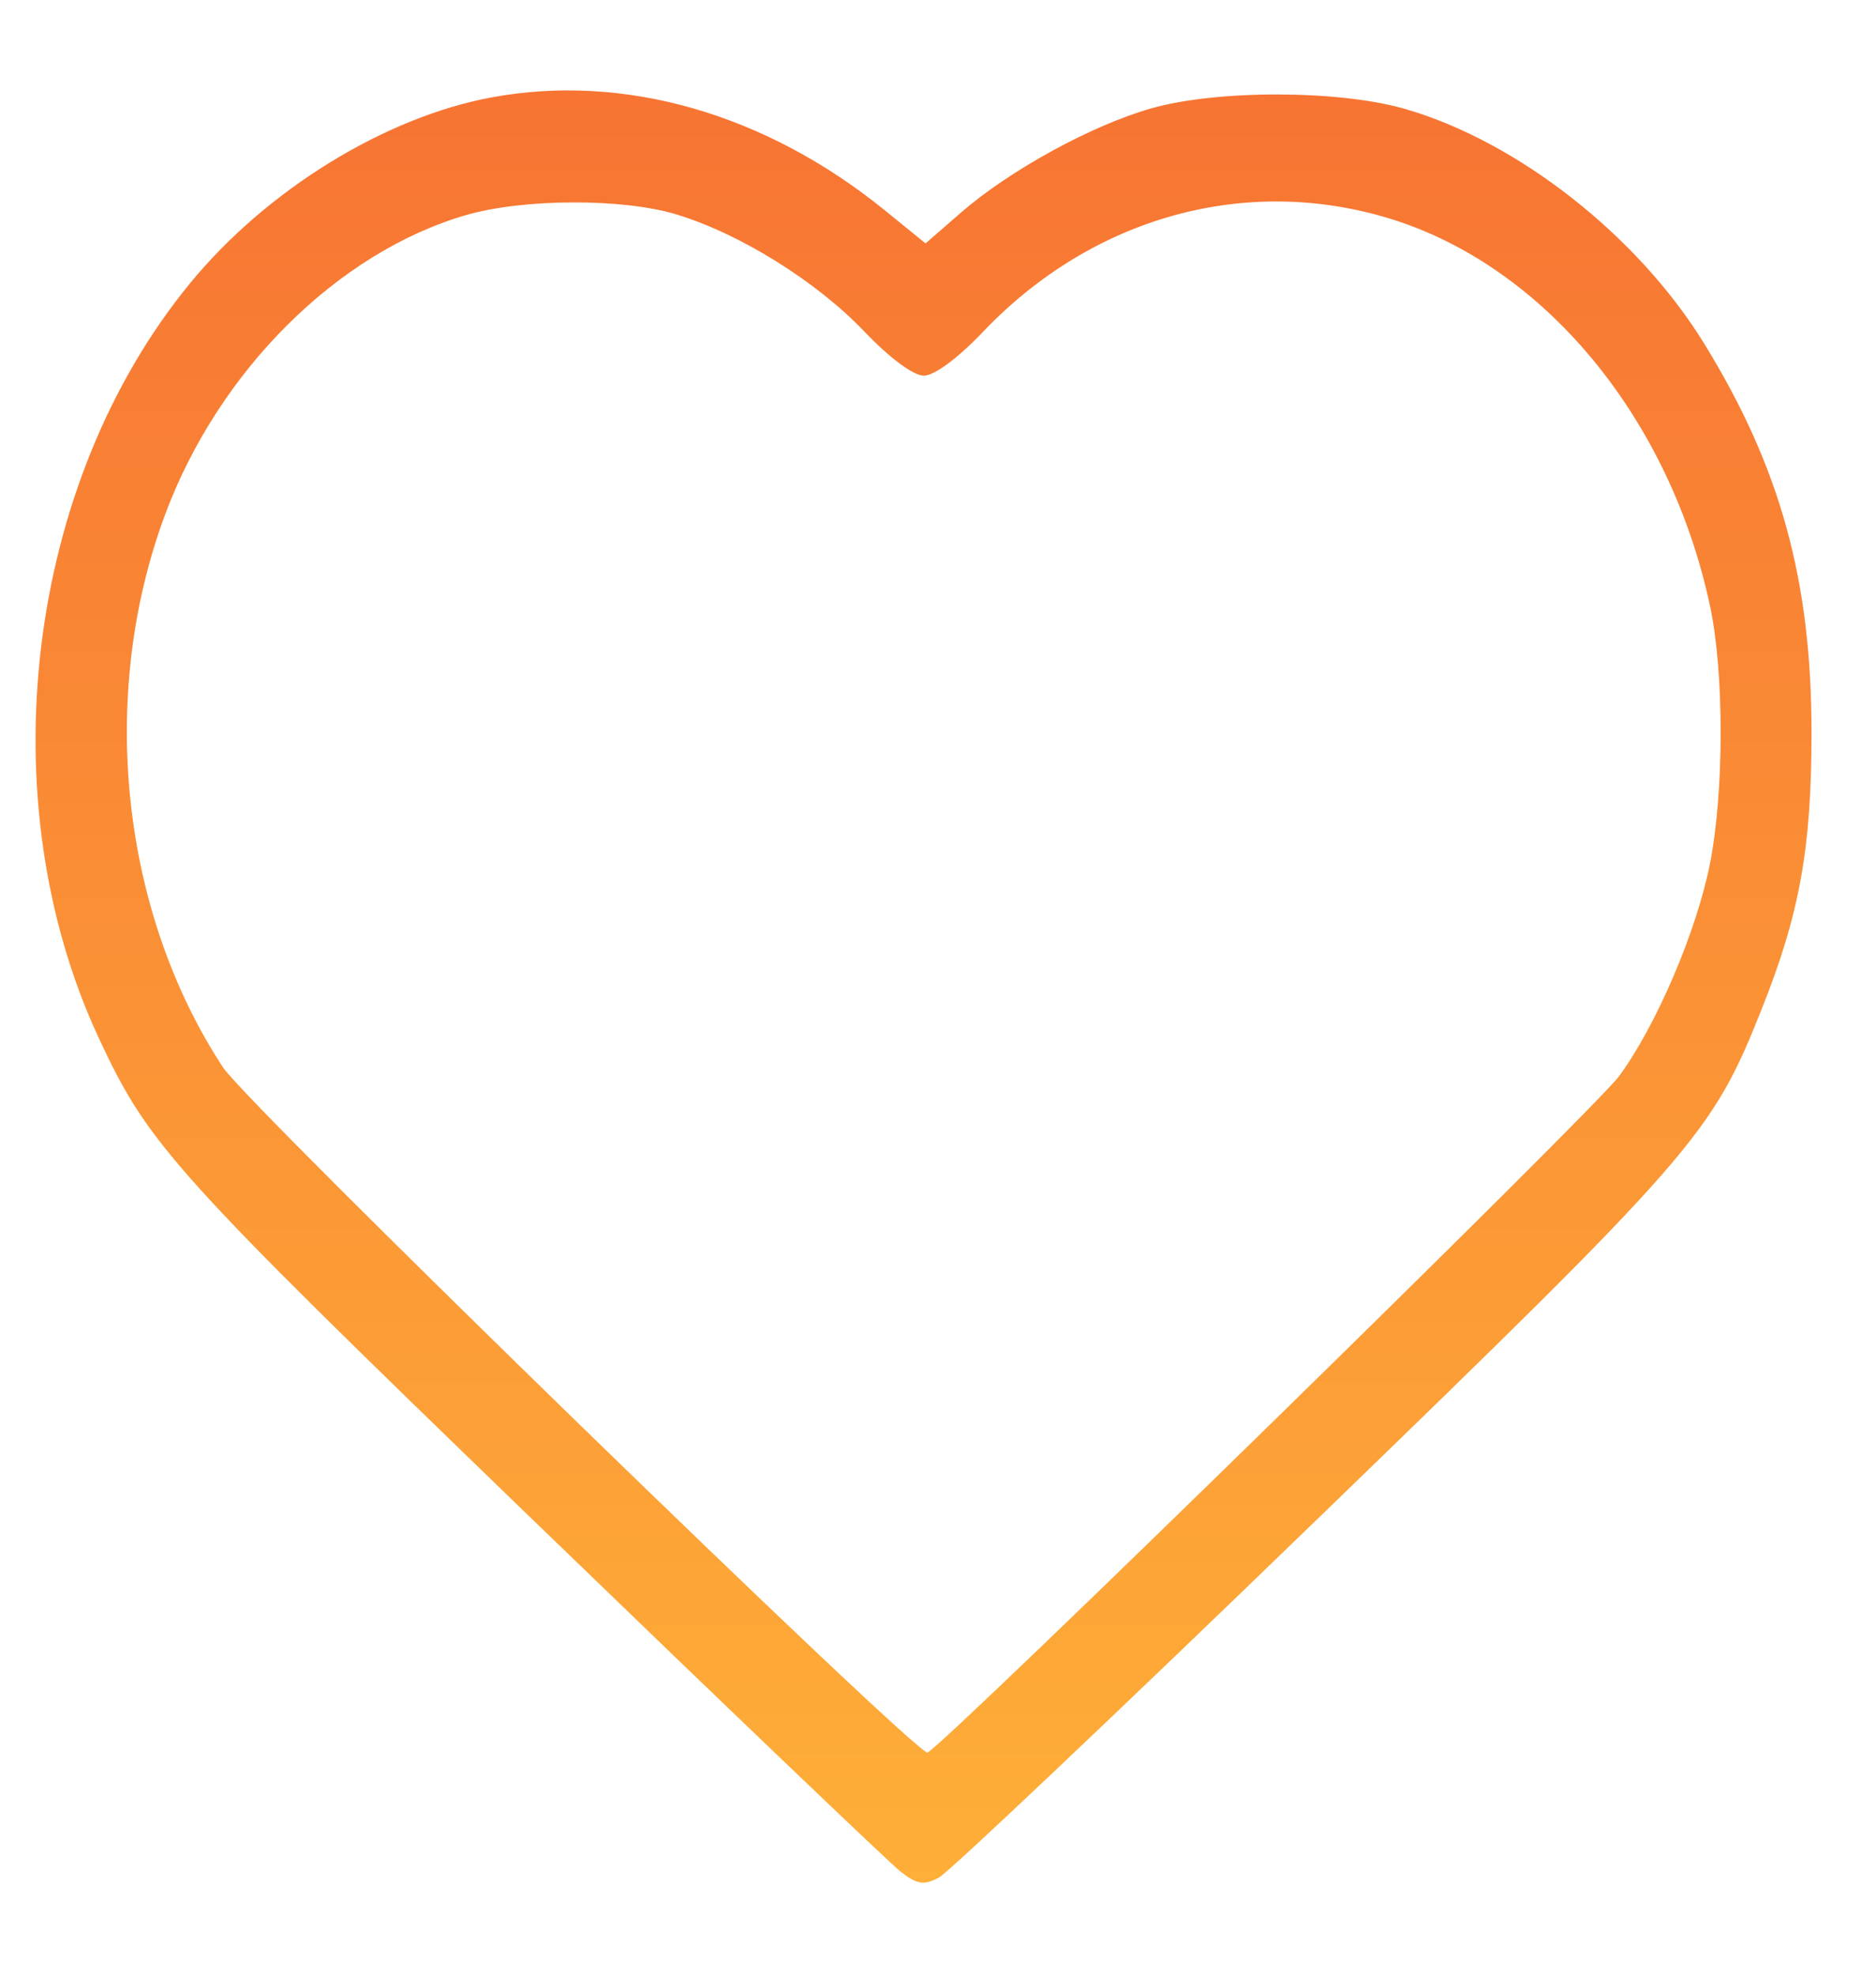 <svg width="19" height="20" viewBox="0 0 19 20" fill="none" xmlns="http://www.w3.org/2000/svg">
<path fill-rule="evenodd" clip-rule="evenodd" d="M4.984 0.985C3.903 1.183 2.702 1.921 1.927 2.865C0.262 4.89 -0.125 8.095 1.002 10.512C1.504 11.588 1.745 11.856 5.362 15.352C7.316 17.24 9.007 18.857 9.12 18.946C9.289 19.078 9.359 19.088 9.512 19.005C9.614 18.949 11.325 17.33 13.313 15.406C17.185 11.66 17.337 11.486 17.846 10.206C18.227 9.248 18.347 8.582 18.347 7.424C18.348 5.879 18.032 4.732 17.259 3.477C16.587 2.385 15.364 1.427 14.224 1.101C13.552 0.909 12.321 0.908 11.656 1.098C11.052 1.271 10.226 1.724 9.734 2.151L9.374 2.464L8.96 2.128C7.753 1.15 6.324 0.739 4.984 0.985ZM6.852 2.171C7.497 2.367 8.271 2.849 8.755 3.357C9.012 3.626 9.251 3.803 9.357 3.803C9.463 3.803 9.702 3.626 9.958 3.357C11.066 2.196 12.615 1.766 14.076 2.213C15.641 2.693 16.916 4.236 17.32 6.14C17.463 6.81 17.462 8.012 17.319 8.74C17.184 9.425 16.776 10.38 16.398 10.894C16.151 11.23 9.563 17.67 9.394 17.741C9.293 17.783 2.515 11.195 2.26 10.807C1.22 9.225 0.991 7.032 1.674 5.204C2.217 3.75 3.421 2.554 4.721 2.177C5.3 2.009 6.312 2.006 6.852 2.171Z" fill="url(#paint0_linear_263_1032)"/>
<defs>
<linearGradient id="paint0_linear_263_1032" x1="9.354" y1="0.915" x2="9.354" y2="19.058" gradientUnits="userSpaceOnUse">
<stop stop-color="#F77433"/>
<stop offset="1" stop-color="#FEAF38"/>
</linearGradient>
</defs>
</svg>
